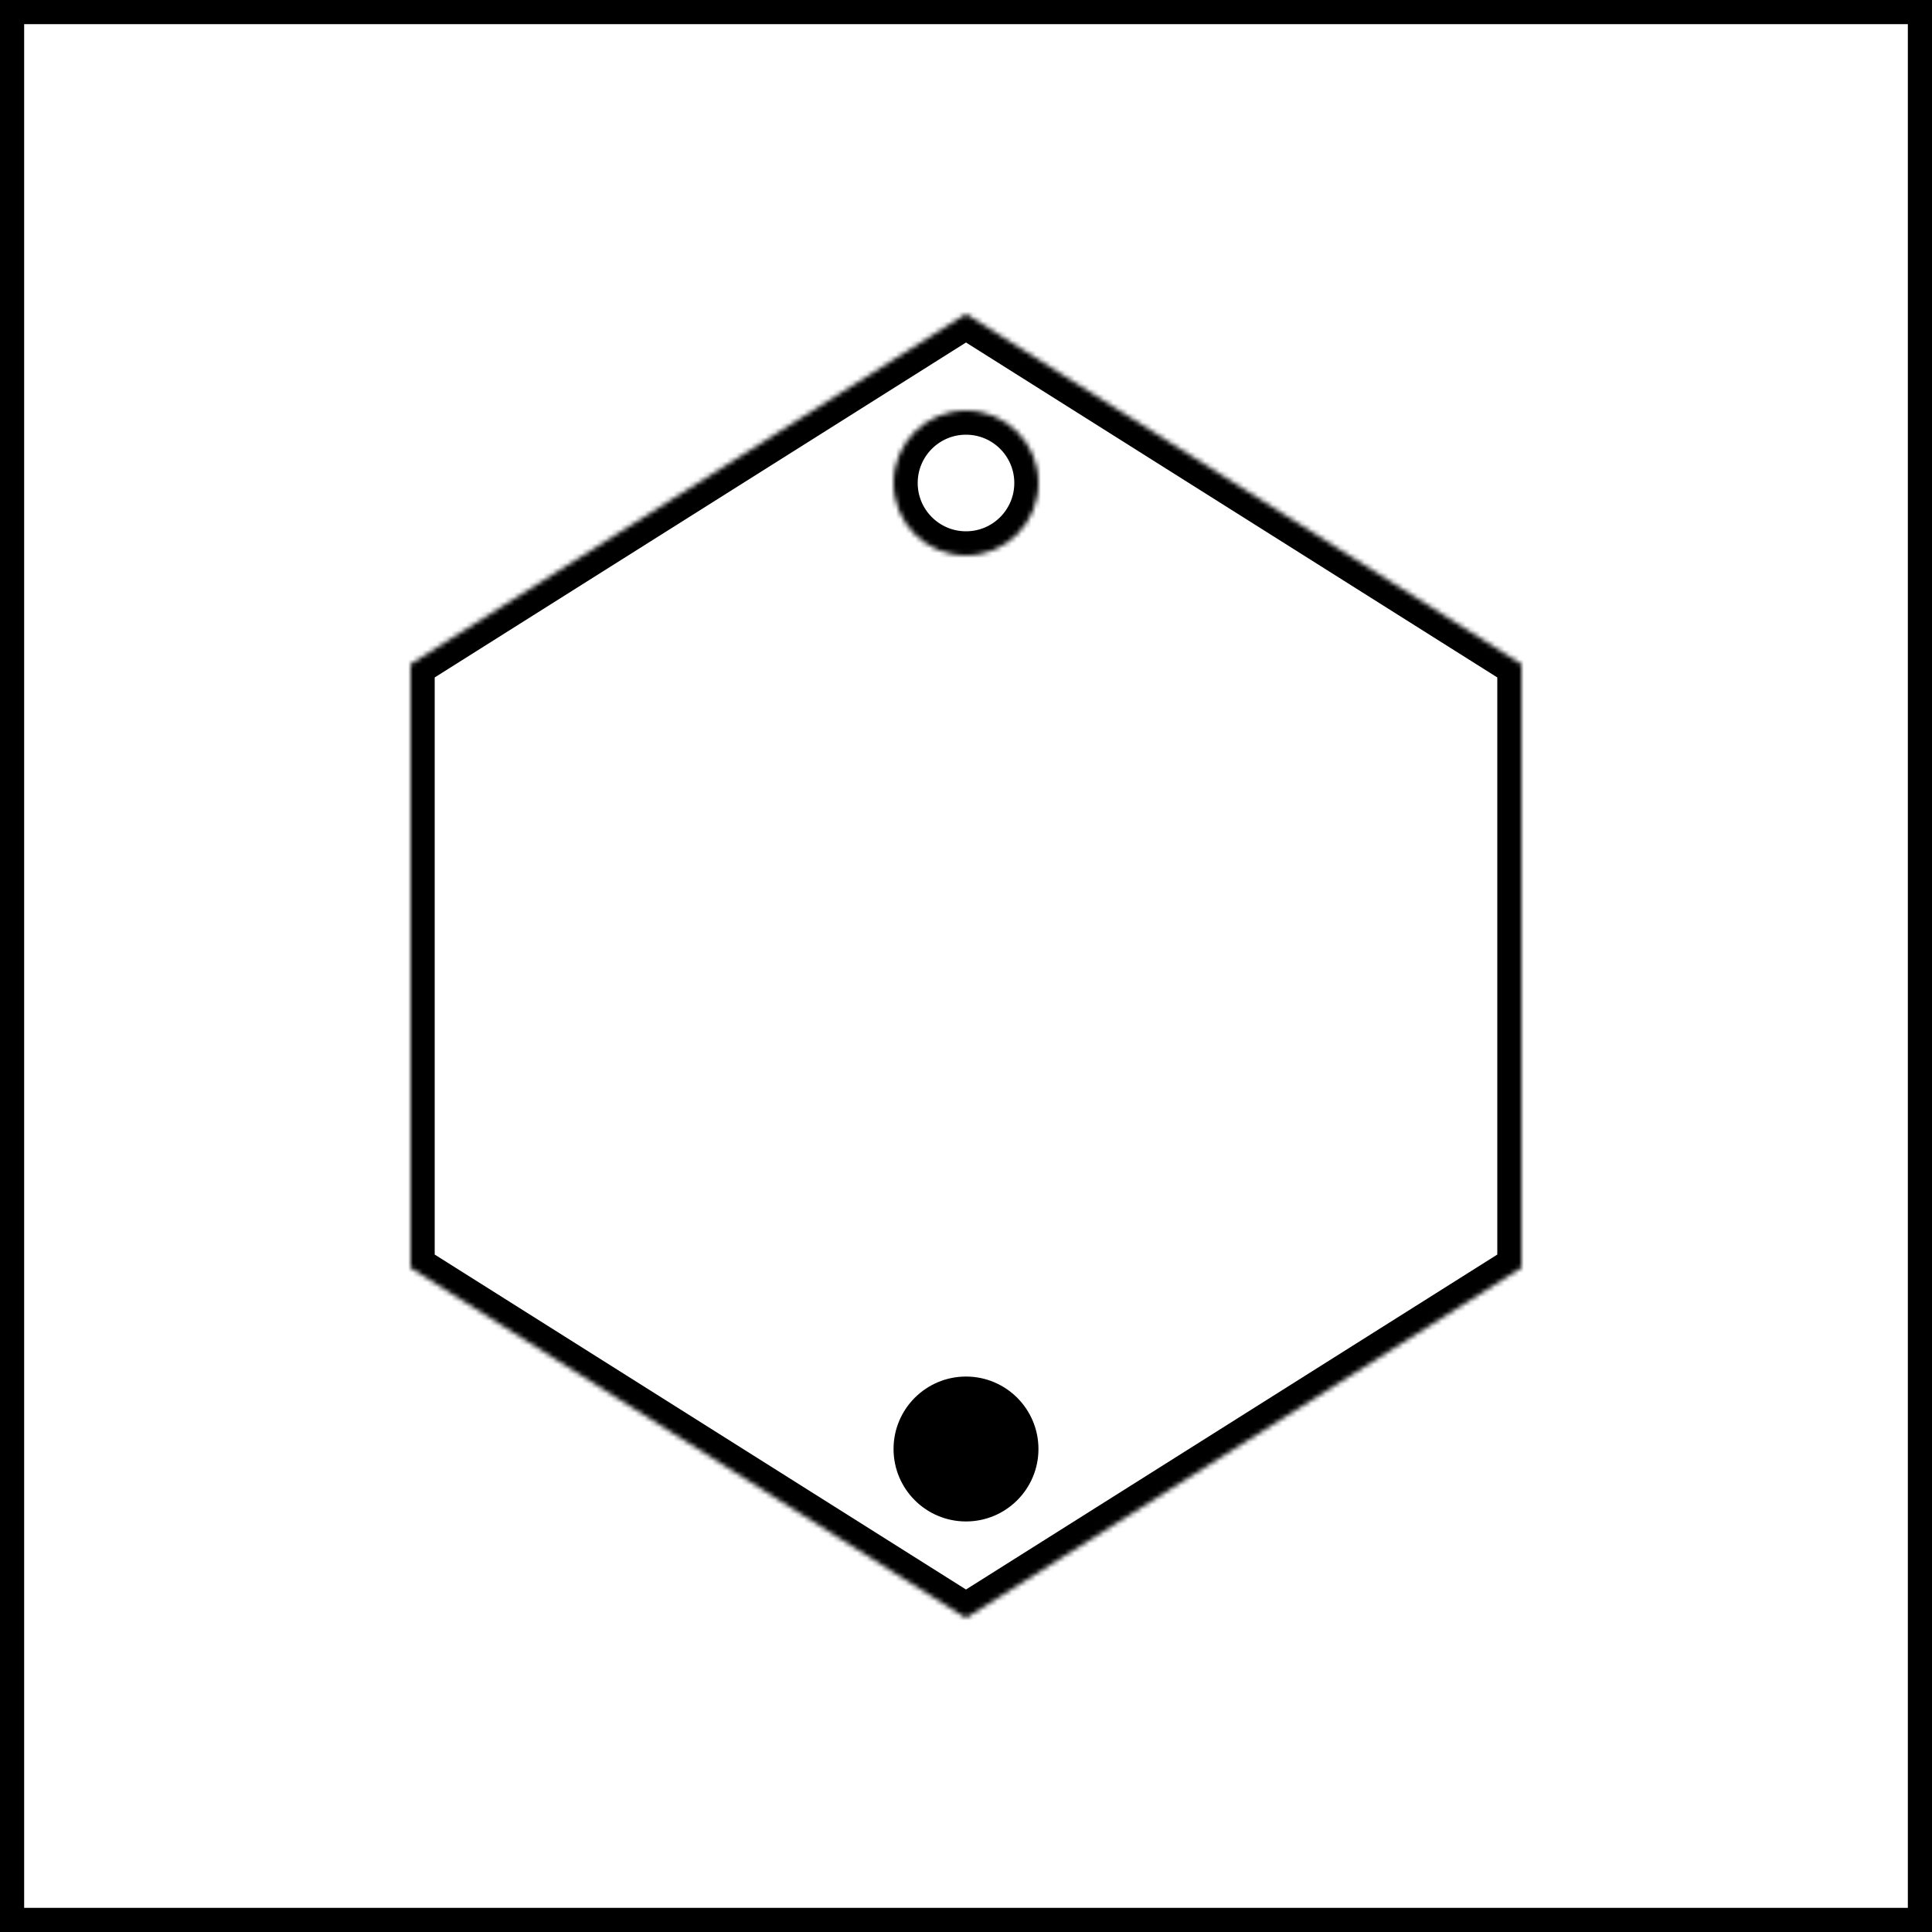 <svg width="400" height="400" viewBox="0 0 400 400" fill="none" xmlns="http://www.w3.org/2000/svg">
<rect x="2.5" y="2.5" width="395" height="395" stroke="black" stroke-width="5"/>
<mask id="path-2-inside-1_1556_4554" fill="white">
<path d="M85 137.5V200V262.5L200 335L315 262.5V200V137.5L200 65L85 137.5Z"/>
</mask>
<path d="M85 137.5V200V262.5L200 335L315 262.5V200V137.5L200 65L85 137.5Z" stroke="black" stroke-width="10" mask="url(#path-2-inside-1_1556_4554)"/>
<path d="M200 315C208.284 315 215 308.284 215 300C215 291.716 208.284 285 200 285C191.716 285 185 291.716 185 300C185 308.284 191.716 315 200 315Z" fill="black"/>
<mask id="path-4-inside-2_1556_4554" fill="white">
<path d="M200 115C208.284 115 215 108.284 215 100C215 91.716 208.284 85 200 85C191.716 85 185 91.716 185 100C185 108.284 191.716 115 200 115Z"/>
</mask>
<path d="M200 115C208.284 115 215 108.284 215 100C215 91.716 208.284 85 200 85C191.716 85 185 91.716 185 100C185 108.284 191.716 115 200 115Z" stroke="black" stroke-width="10" mask="url(#path-4-inside-2_1556_4554)"/>
</svg>
